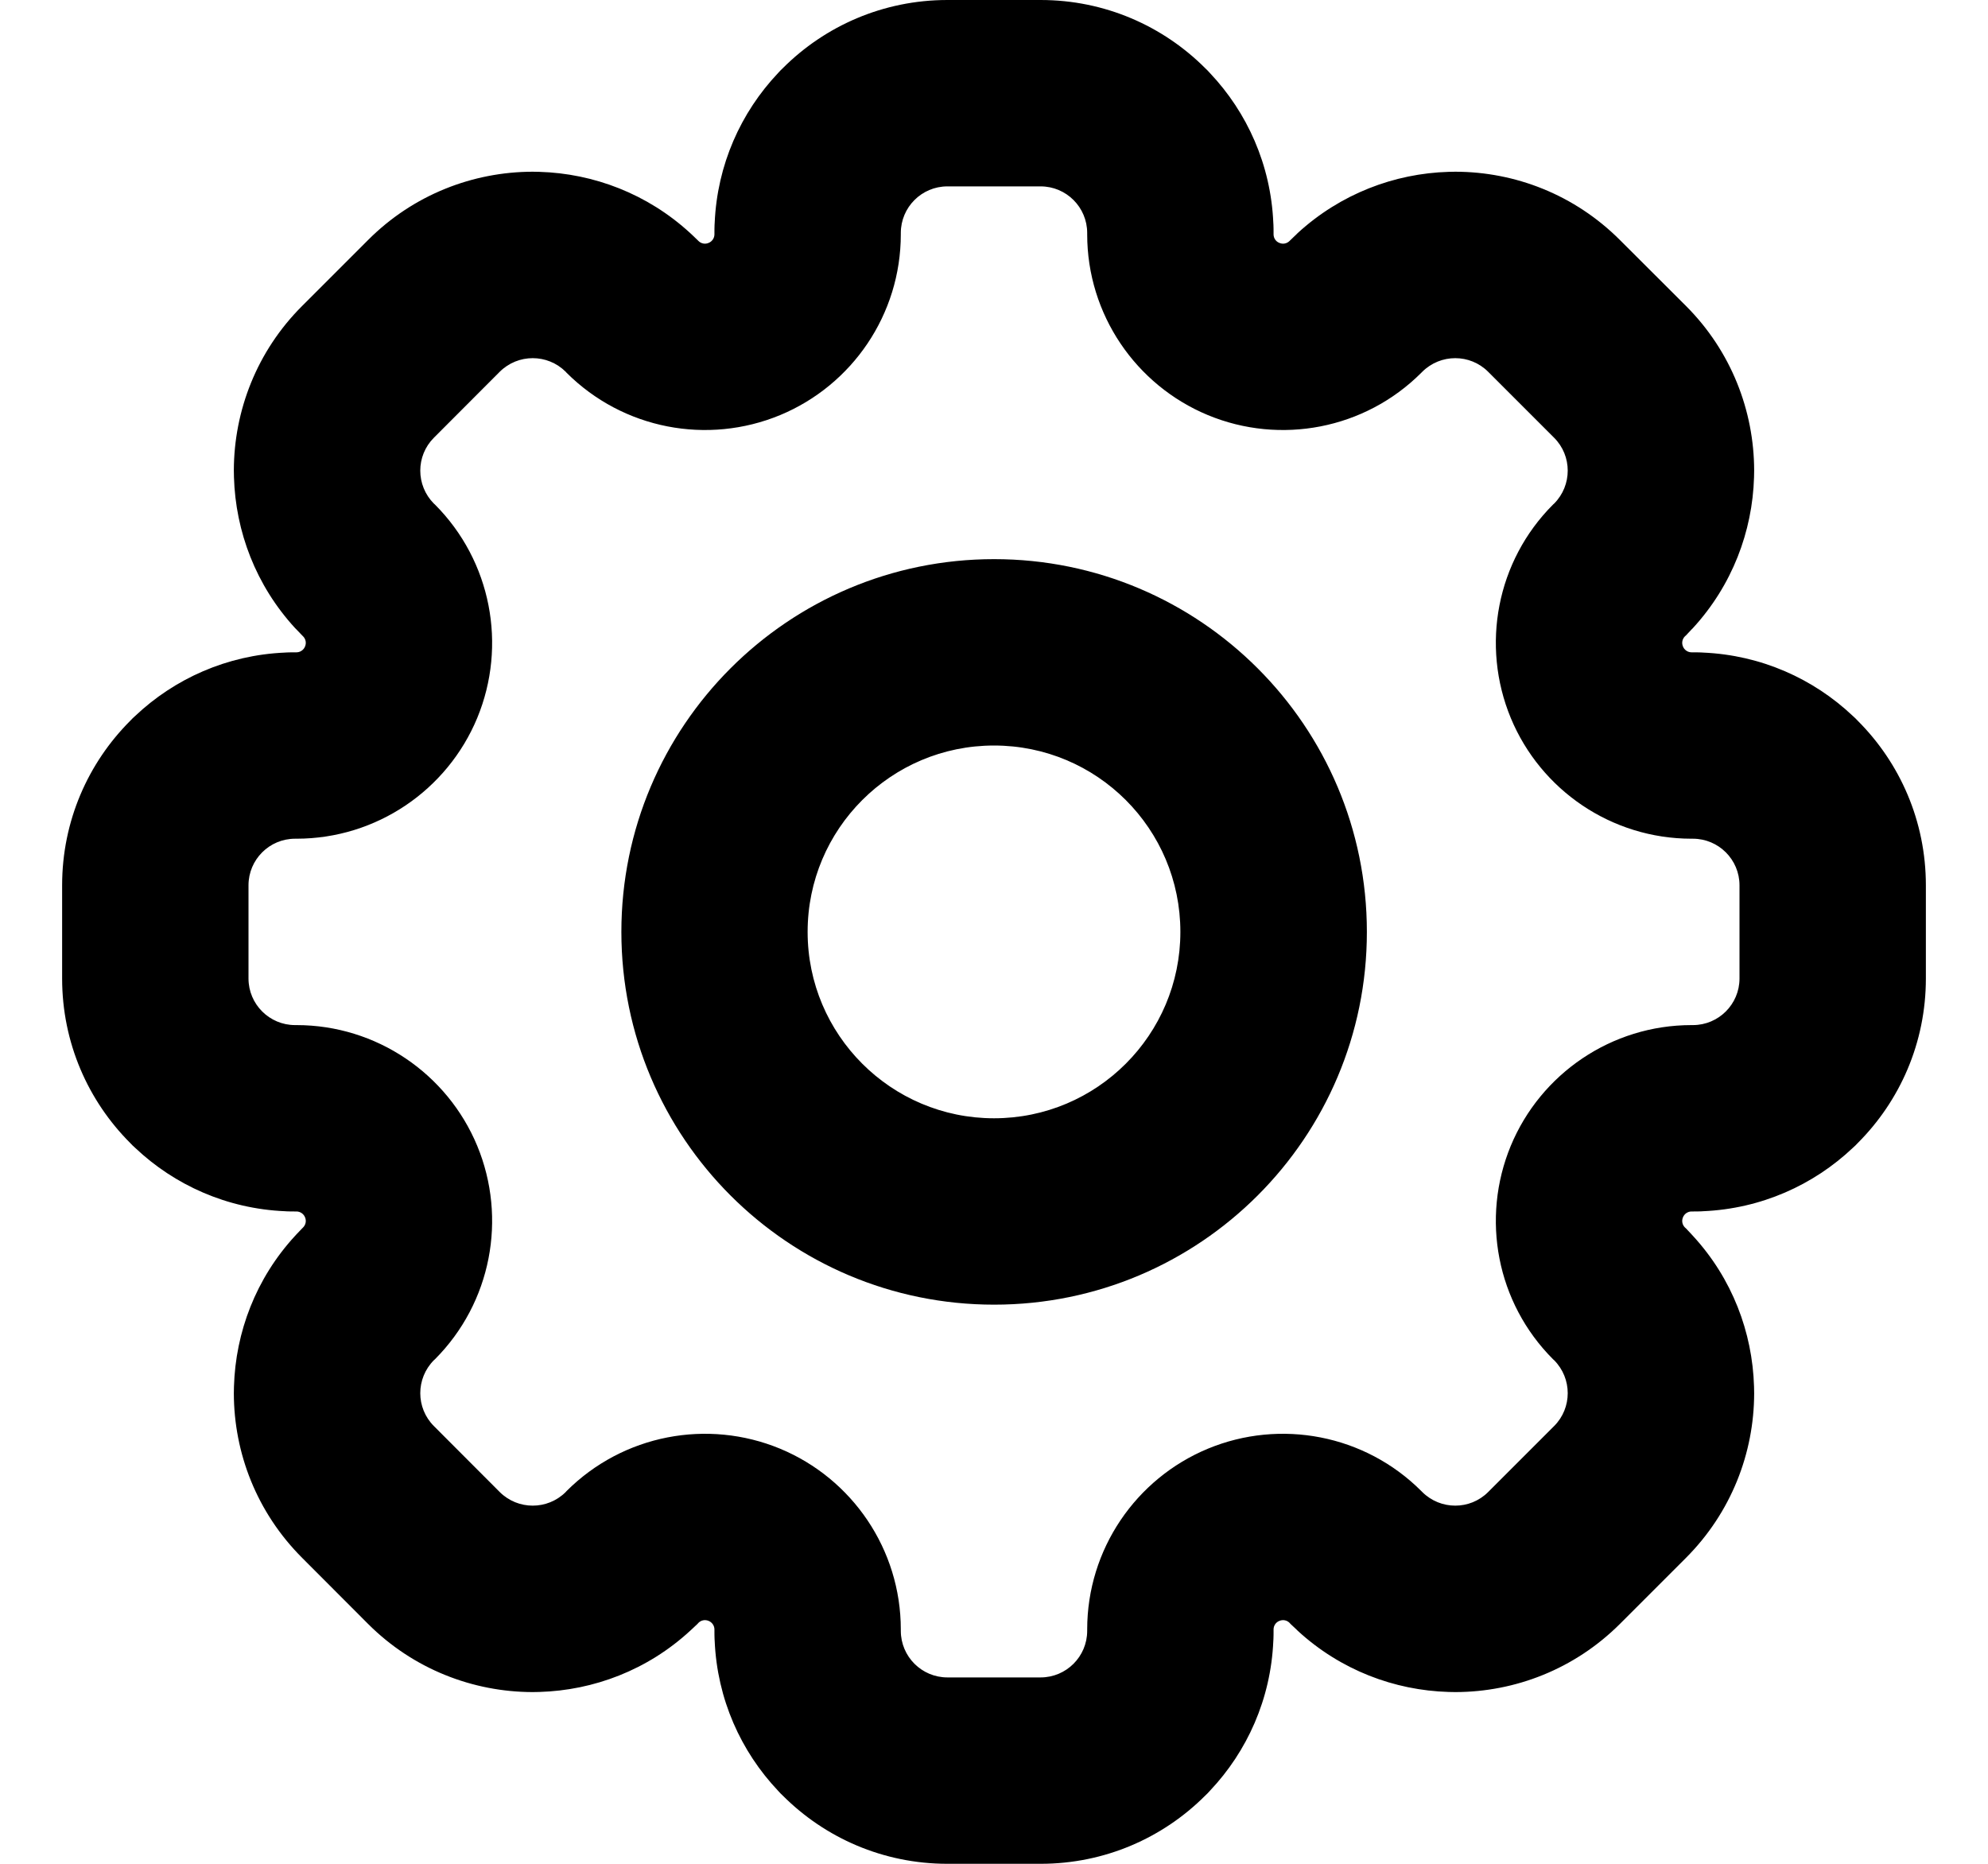 <svg width="16" height="15" viewBox="0 0 16 15" fill="currentColor" xmlns="http://www.w3.org/2000/svg">
<g id="Setting">
<path id="Combined Shape" fill-rule="evenodd" clip-rule="evenodd" d="M9.699 0.548C9.36 0.209 8.892 0 8.375 0H7.625C7.108 0 6.64 0.209 6.301 0.548C6.287 0.561 6.274 0.574 6.262 0.588C5.962 0.905 5.772 1.327 5.752 1.793L5.751 1.809C5.75 1.831 5.75 1.853 5.75 1.875V1.886C5.75 1.916 5.731 1.944 5.703 1.955C5.675 1.967 5.643 1.961 5.621 1.939L5.614 1.932C5.598 1.916 5.582 1.901 5.566 1.886L5.554 1.875C5.211 1.56 4.778 1.396 4.341 1.383C4.323 1.383 4.304 1.382 4.286 1.382C3.807 1.383 3.327 1.566 2.962 1.932L2.432 2.462C2.066 2.827 1.883 3.307 1.882 3.786C1.882 3.804 1.883 3.823 1.883 3.841C1.896 4.278 2.059 4.711 2.375 5.055L2.386 5.066C2.401 5.082 2.416 5.098 2.432 5.114L2.439 5.121C2.461 5.143 2.467 5.175 2.455 5.203C2.444 5.231 2.416 5.25 2.386 5.25H2.375C2.353 5.25 2.331 5.25 2.309 5.251L2.293 5.252C1.827 5.272 1.405 5.462 1.088 5.762C1.074 5.774 1.061 5.787 1.048 5.801C0.709 6.14 0.5 6.608 0.5 7.125V7.875C0.5 8.392 0.709 8.86 1.048 9.199C1.061 9.213 1.074 9.226 1.088 9.238C1.405 9.538 1.827 9.728 2.293 9.748L2.309 9.749C2.331 9.75 2.353 9.75 2.375 9.75H2.386C2.416 9.75 2.444 9.769 2.455 9.797C2.467 9.825 2.461 9.857 2.439 9.879L2.432 9.886C2.416 9.902 2.401 9.918 2.386 9.934L2.375 9.946C2.059 10.289 1.896 10.722 1.883 11.159C1.883 11.177 1.882 11.196 1.882 11.214C1.883 11.694 2.066 12.172 2.432 12.538L2.962 13.069C3.327 13.434 3.807 13.617 4.286 13.618C4.304 13.618 4.323 13.617 4.341 13.617C4.778 13.604 5.211 13.441 5.554 13.125L5.566 13.114C5.582 13.099 5.598 13.084 5.614 13.069L5.621 13.061C5.643 13.039 5.675 13.033 5.703 13.045C5.731 13.056 5.75 13.084 5.75 13.114V13.125C5.75 13.147 5.75 13.169 5.751 13.191L5.752 13.207C5.772 13.673 5.962 14.095 6.262 14.412C6.274 14.426 6.287 14.439 6.301 14.452C6.64 14.791 7.108 15 7.625 15H8.375C8.892 15 9.36 14.791 9.699 14.452C9.713 14.439 9.726 14.426 9.738 14.412C10.038 14.095 10.228 13.673 10.248 13.207L10.249 13.191C10.25 13.169 10.25 13.147 10.25 13.125V13.114C10.25 13.084 10.268 13.056 10.297 13.045C10.325 13.033 10.357 13.039 10.379 13.061L10.386 13.069C10.402 13.084 10.418 13.099 10.434 13.114L10.445 13.125C10.789 13.441 11.222 13.604 11.659 13.617C11.677 13.617 11.696 13.618 11.714 13.618C12.194 13.617 12.672 13.434 13.038 13.069L13.569 12.538C13.934 12.172 14.117 11.694 14.118 11.214C14.118 11.196 14.117 11.177 14.117 11.159C14.104 10.722 13.941 10.289 13.625 9.946L13.614 9.934C13.599 9.918 13.584 9.902 13.569 9.886L13.561 9.879C13.539 9.857 13.533 9.825 13.545 9.797C13.556 9.769 13.584 9.75 13.614 9.75H13.625C13.647 9.75 13.669 9.75 13.691 9.749L13.707 9.748C14.173 9.728 14.595 9.538 14.912 9.238C14.926 9.226 14.939 9.213 14.952 9.199C15.291 8.86 15.5 8.392 15.5 7.875V7.125C15.5 6.608 15.291 6.14 14.952 5.801C14.939 5.787 14.926 5.774 14.912 5.762C14.595 5.462 14.173 5.272 13.707 5.252L13.691 5.251C13.669 5.25 13.647 5.25 13.625 5.25H13.614C13.584 5.25 13.556 5.231 13.545 5.203C13.533 5.175 13.539 5.143 13.561 5.121L13.569 5.114C13.584 5.098 13.599 5.082 13.614 5.066L13.625 5.055C13.941 4.711 14.104 4.278 14.117 3.841C14.117 3.823 14.118 3.804 14.118 3.786C14.117 3.307 13.934 2.827 13.569 2.462L13.038 1.932C12.672 1.566 12.194 1.383 11.714 1.382C11.696 1.382 11.677 1.383 11.659 1.383C11.222 1.396 10.789 1.56 10.445 1.875L10.434 1.886C10.418 1.901 10.402 1.916 10.386 1.932L10.379 1.939C10.357 1.961 10.325 1.967 10.297 1.955C10.268 1.944 10.25 1.916 10.25 1.886V1.875C10.25 1.853 10.25 1.831 10.249 1.809L10.248 1.793C10.228 1.327 10.038 0.905 9.738 0.588C9.726 0.574 9.713 0.561 9.699 0.548ZM7.625 13.5C7.418 13.5 7.25 13.332 7.25 13.125V13.114C7.25 12.47 6.859 11.9 6.278 11.659C5.695 11.418 5.016 11.545 4.56 12L4.553 12.008C4.406 12.154 4.169 12.154 4.022 12.008L3.492 11.477C3.346 11.331 3.346 11.094 3.492 10.947L3.5 10.94C3.955 10.484 4.082 9.805 3.841 9.222C3.6 8.641 3.03 8.25 2.386 8.25H2.375C2.168 8.25 2 8.082 2 7.875V7.125C2 6.918 2.168 6.75 2.375 6.75H2.386C3.03 6.75 3.6 6.359 3.841 5.778C4.082 5.195 3.955 4.516 3.5 4.06L3.492 4.053C3.346 3.906 3.346 3.669 3.492 3.523L4.022 2.992C4.169 2.846 4.406 2.846 4.553 2.992L4.56 3C5.016 3.455 5.695 3.582 6.278 3.341C6.859 3.1 7.25 2.53 7.25 1.886V1.875C7.25 1.668 7.418 1.5 7.625 1.5H8.375C8.582 1.5 8.75 1.668 8.75 1.875V1.886C8.75 2.53 9.141 3.1 9.722 3.341C10.304 3.582 10.984 3.455 11.439 3L11.447 2.992C11.594 2.846 11.831 2.846 11.977 2.992L12.508 3.523C12.654 3.669 12.654 3.906 12.508 4.053L12.5 4.06C12.044 4.516 11.918 5.195 12.159 5.778C12.4 6.359 12.97 6.75 13.614 6.75H13.625C13.832 6.75 14 6.918 14 7.125V7.875C14 8.082 13.832 8.25 13.625 8.25H13.614C12.97 8.25 12.4 8.641 12.159 9.222C11.918 9.805 12.044 10.484 12.5 10.94L12.508 10.947C12.654 11.094 12.654 11.331 12.508 11.477L11.977 12.008C11.831 12.154 11.594 12.154 11.447 12.008L11.439 12C10.984 11.545 10.304 11.418 9.722 11.659C9.141 11.9 8.75 12.47 8.75 13.114V13.125C8.75 13.332 8.582 13.5 8.375 13.5H7.625ZM9.5 7.5C9.5 8.328 8.829 9 8 9C7.172 9 6.5 8.328 6.5 7.5C6.5 6.671 7.172 6 8 6C8.829 6 9.5 6.671 9.5 7.5ZM11.001 7.5C11.001 9.157 9.657 10.5 8.001 10.5C6.344 10.5 5.001 9.157 5.001 7.5C5.001 5.843 6.344 4.5 8.001 4.5C9.657 4.5 11.001 5.843 11.001 7.5Z" />
</g>
</svg>
